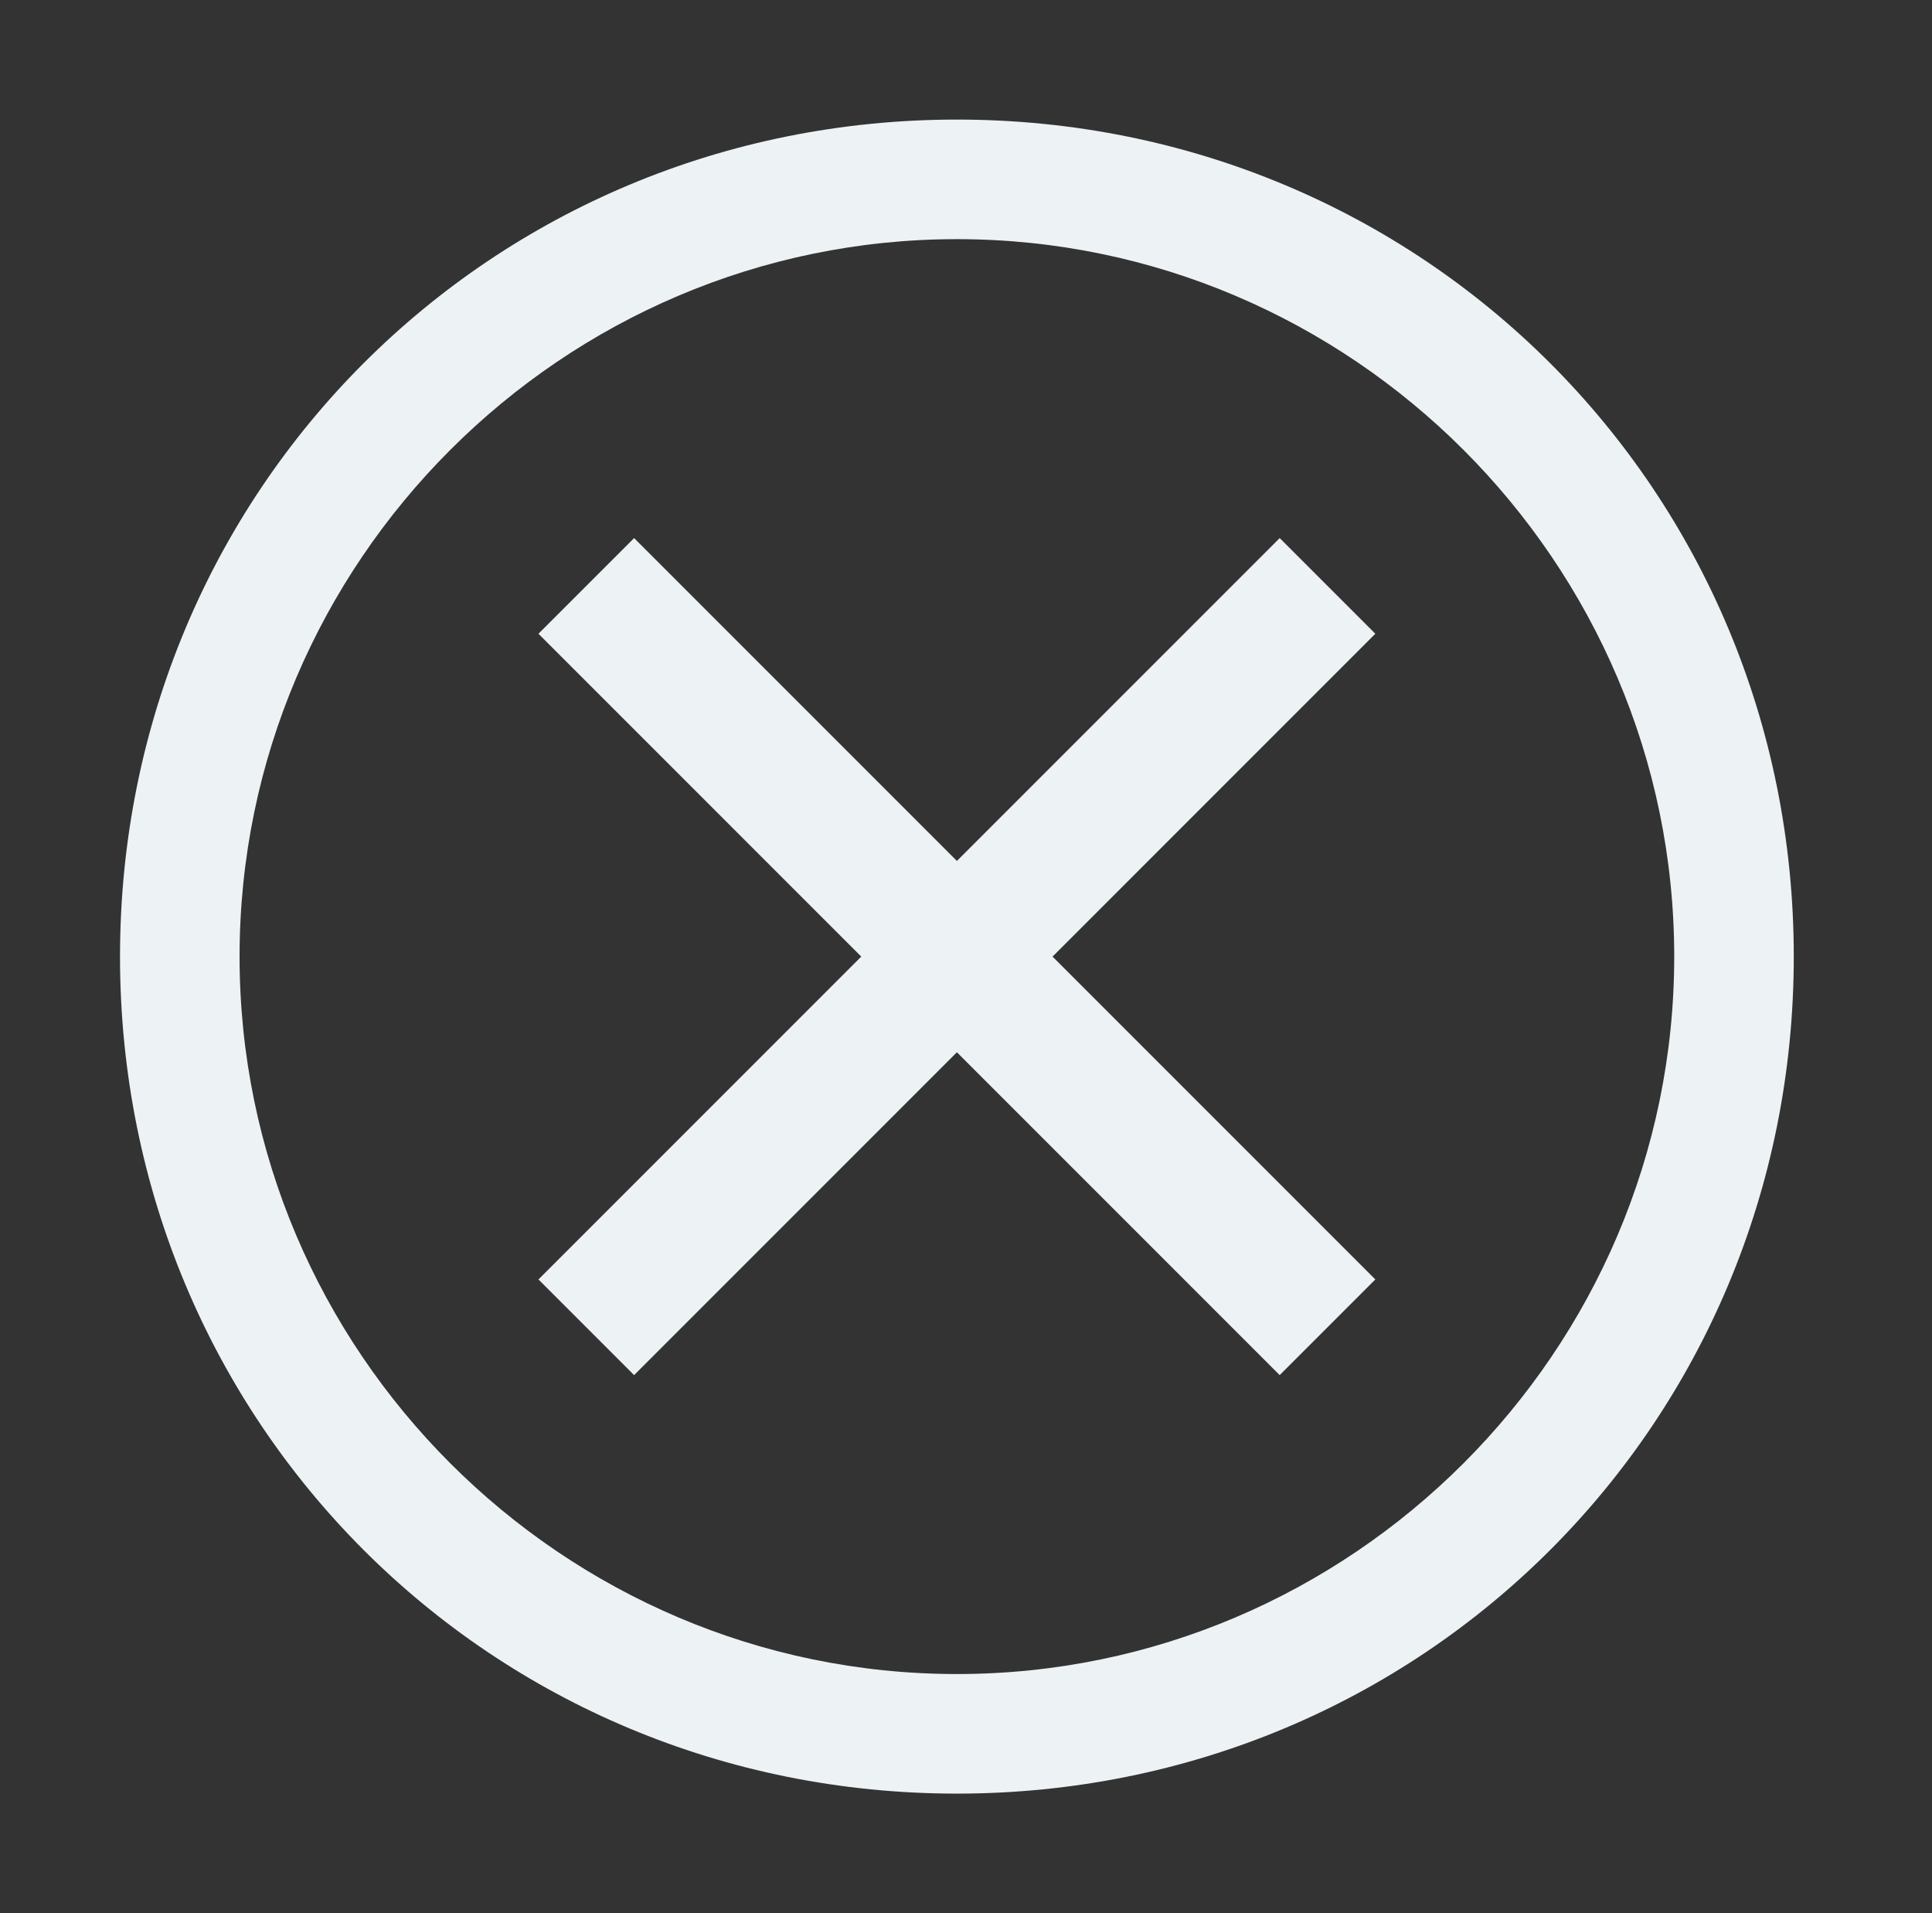 <svg width="101" height="100" viewBox="0 0 101 100" fill="none" xmlns="http://www.w3.org/2000/svg">
<rect x="0" y="0" width="101" height="100" fill="#333333" stroke="none"/>
<path d="M50.024 6.25C25.649 6.25 6.274 25.625 6.274 50C6.274 74.375 25.649 93.75 50.024 93.75C74.399 93.75 93.774 74.375 93.774 50C93.774 25.625 74.399 6.25 50.024 6.25ZM50.024 87.5C29.399 87.5 12.524 70.625 12.524 50C12.524 29.375 29.399 12.5 50.024 12.5C70.649 12.5 87.524 29.375 87.524 50C87.524 70.625 70.649 87.5 50.024 87.5Z" fill="#EDF2F4"/>
<path d="M66.899 71.875L50.024 55L33.149 71.875L28.149 66.875L45.024 50L28.149 33.125L33.149 28.125L50.024 45L66.899 28.125L71.899 33.125L55.024 50L71.899 66.875L66.899 71.875Z" fill="#EDF2F4"/>
</svg>
